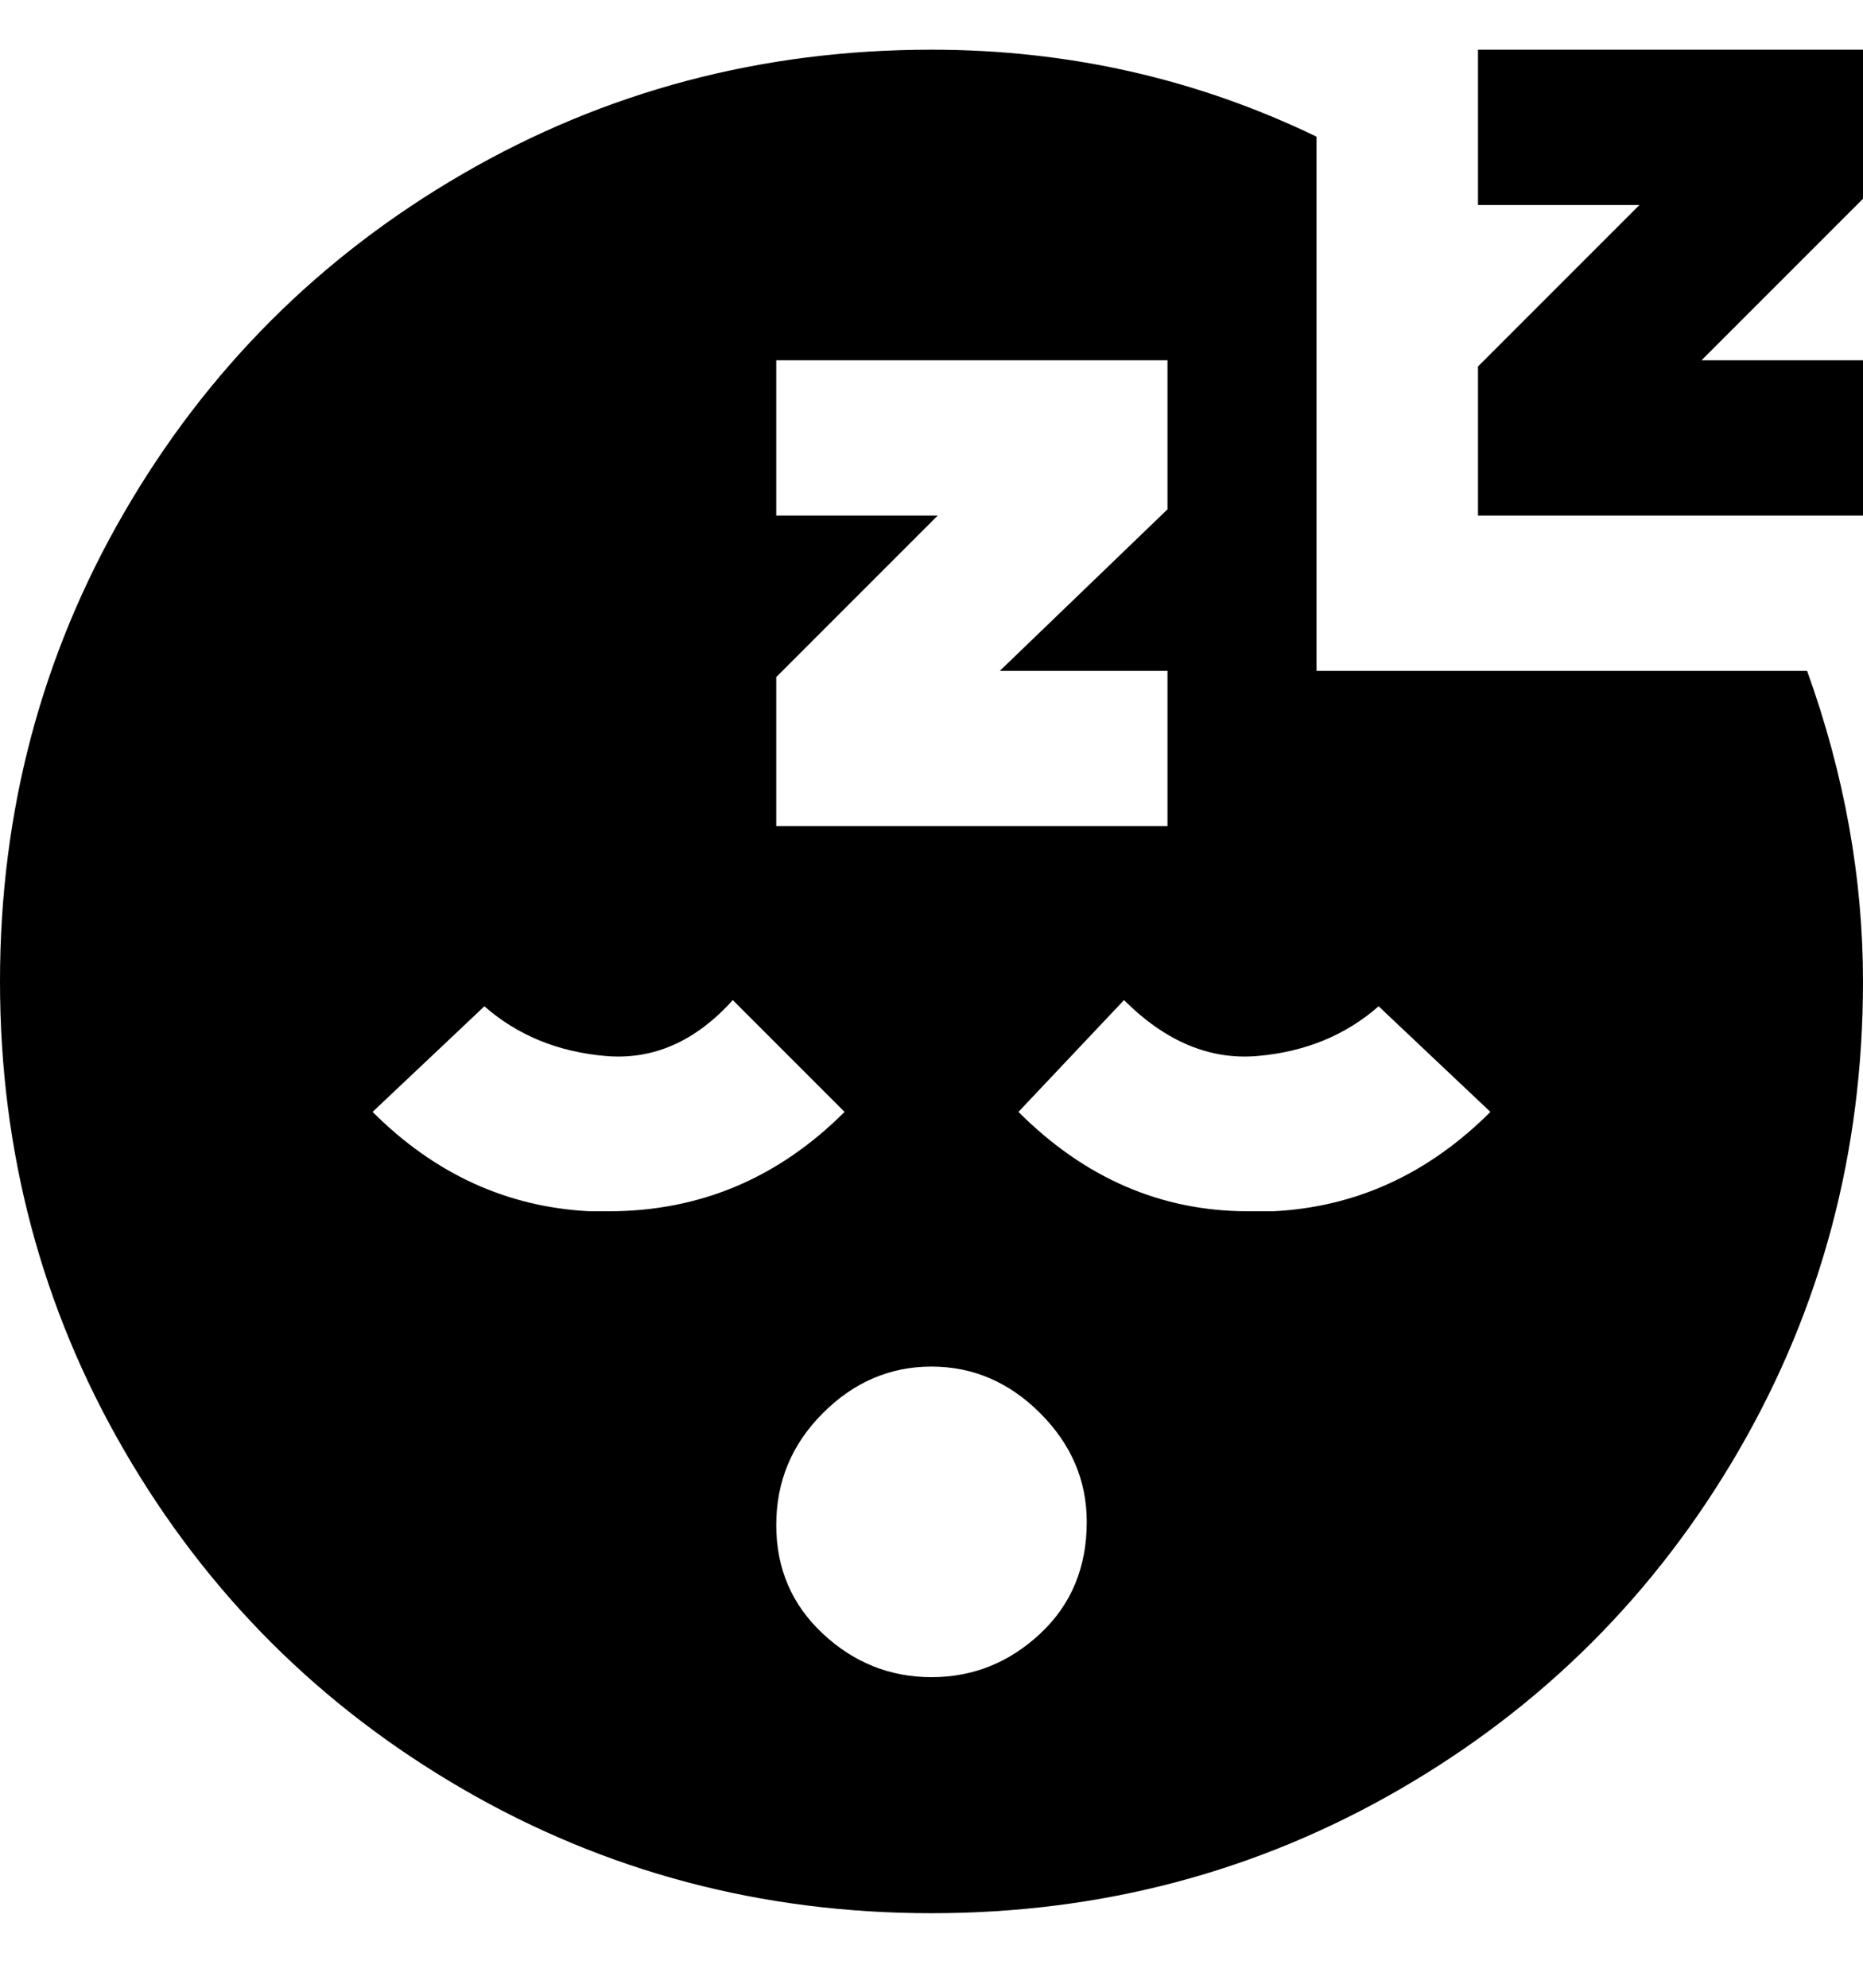 <svg viewBox="0 0 300 320" xmlns="http://www.w3.org/2000/svg"><path d="M300 83h-62V59l26-26h-26V8h62v24l-26 26h26v25zm-9 25q9 25 9 50 0 41-20 75.5T225.5 288Q191 308 150 308t-75.5-20Q40 268 20 233.5T0 158q0-41 20-75.5T74.5 28Q109 8 150 8q33 0 62 14v86h79zm-166 25h63v-25h-27l27-26V58h-63v25h26l-26 26v24zm-27 62q22 0 38-16l-18-18q-9 10-20.5 9T78 162l-18 17q15 15 35 16h3zm77 50q0-10-7.5-17.5T150 220q-10 0-17.5 7.5t-7.5 18q0 10.5 7.5 17.5t17.5 7q10 0 17.5-7t7.5-18zm65-66l-18-17q-8 7-19.5 8t-21.5-9l-17 18q16 16 37 16h4q20-1 35-16z"/></svg>